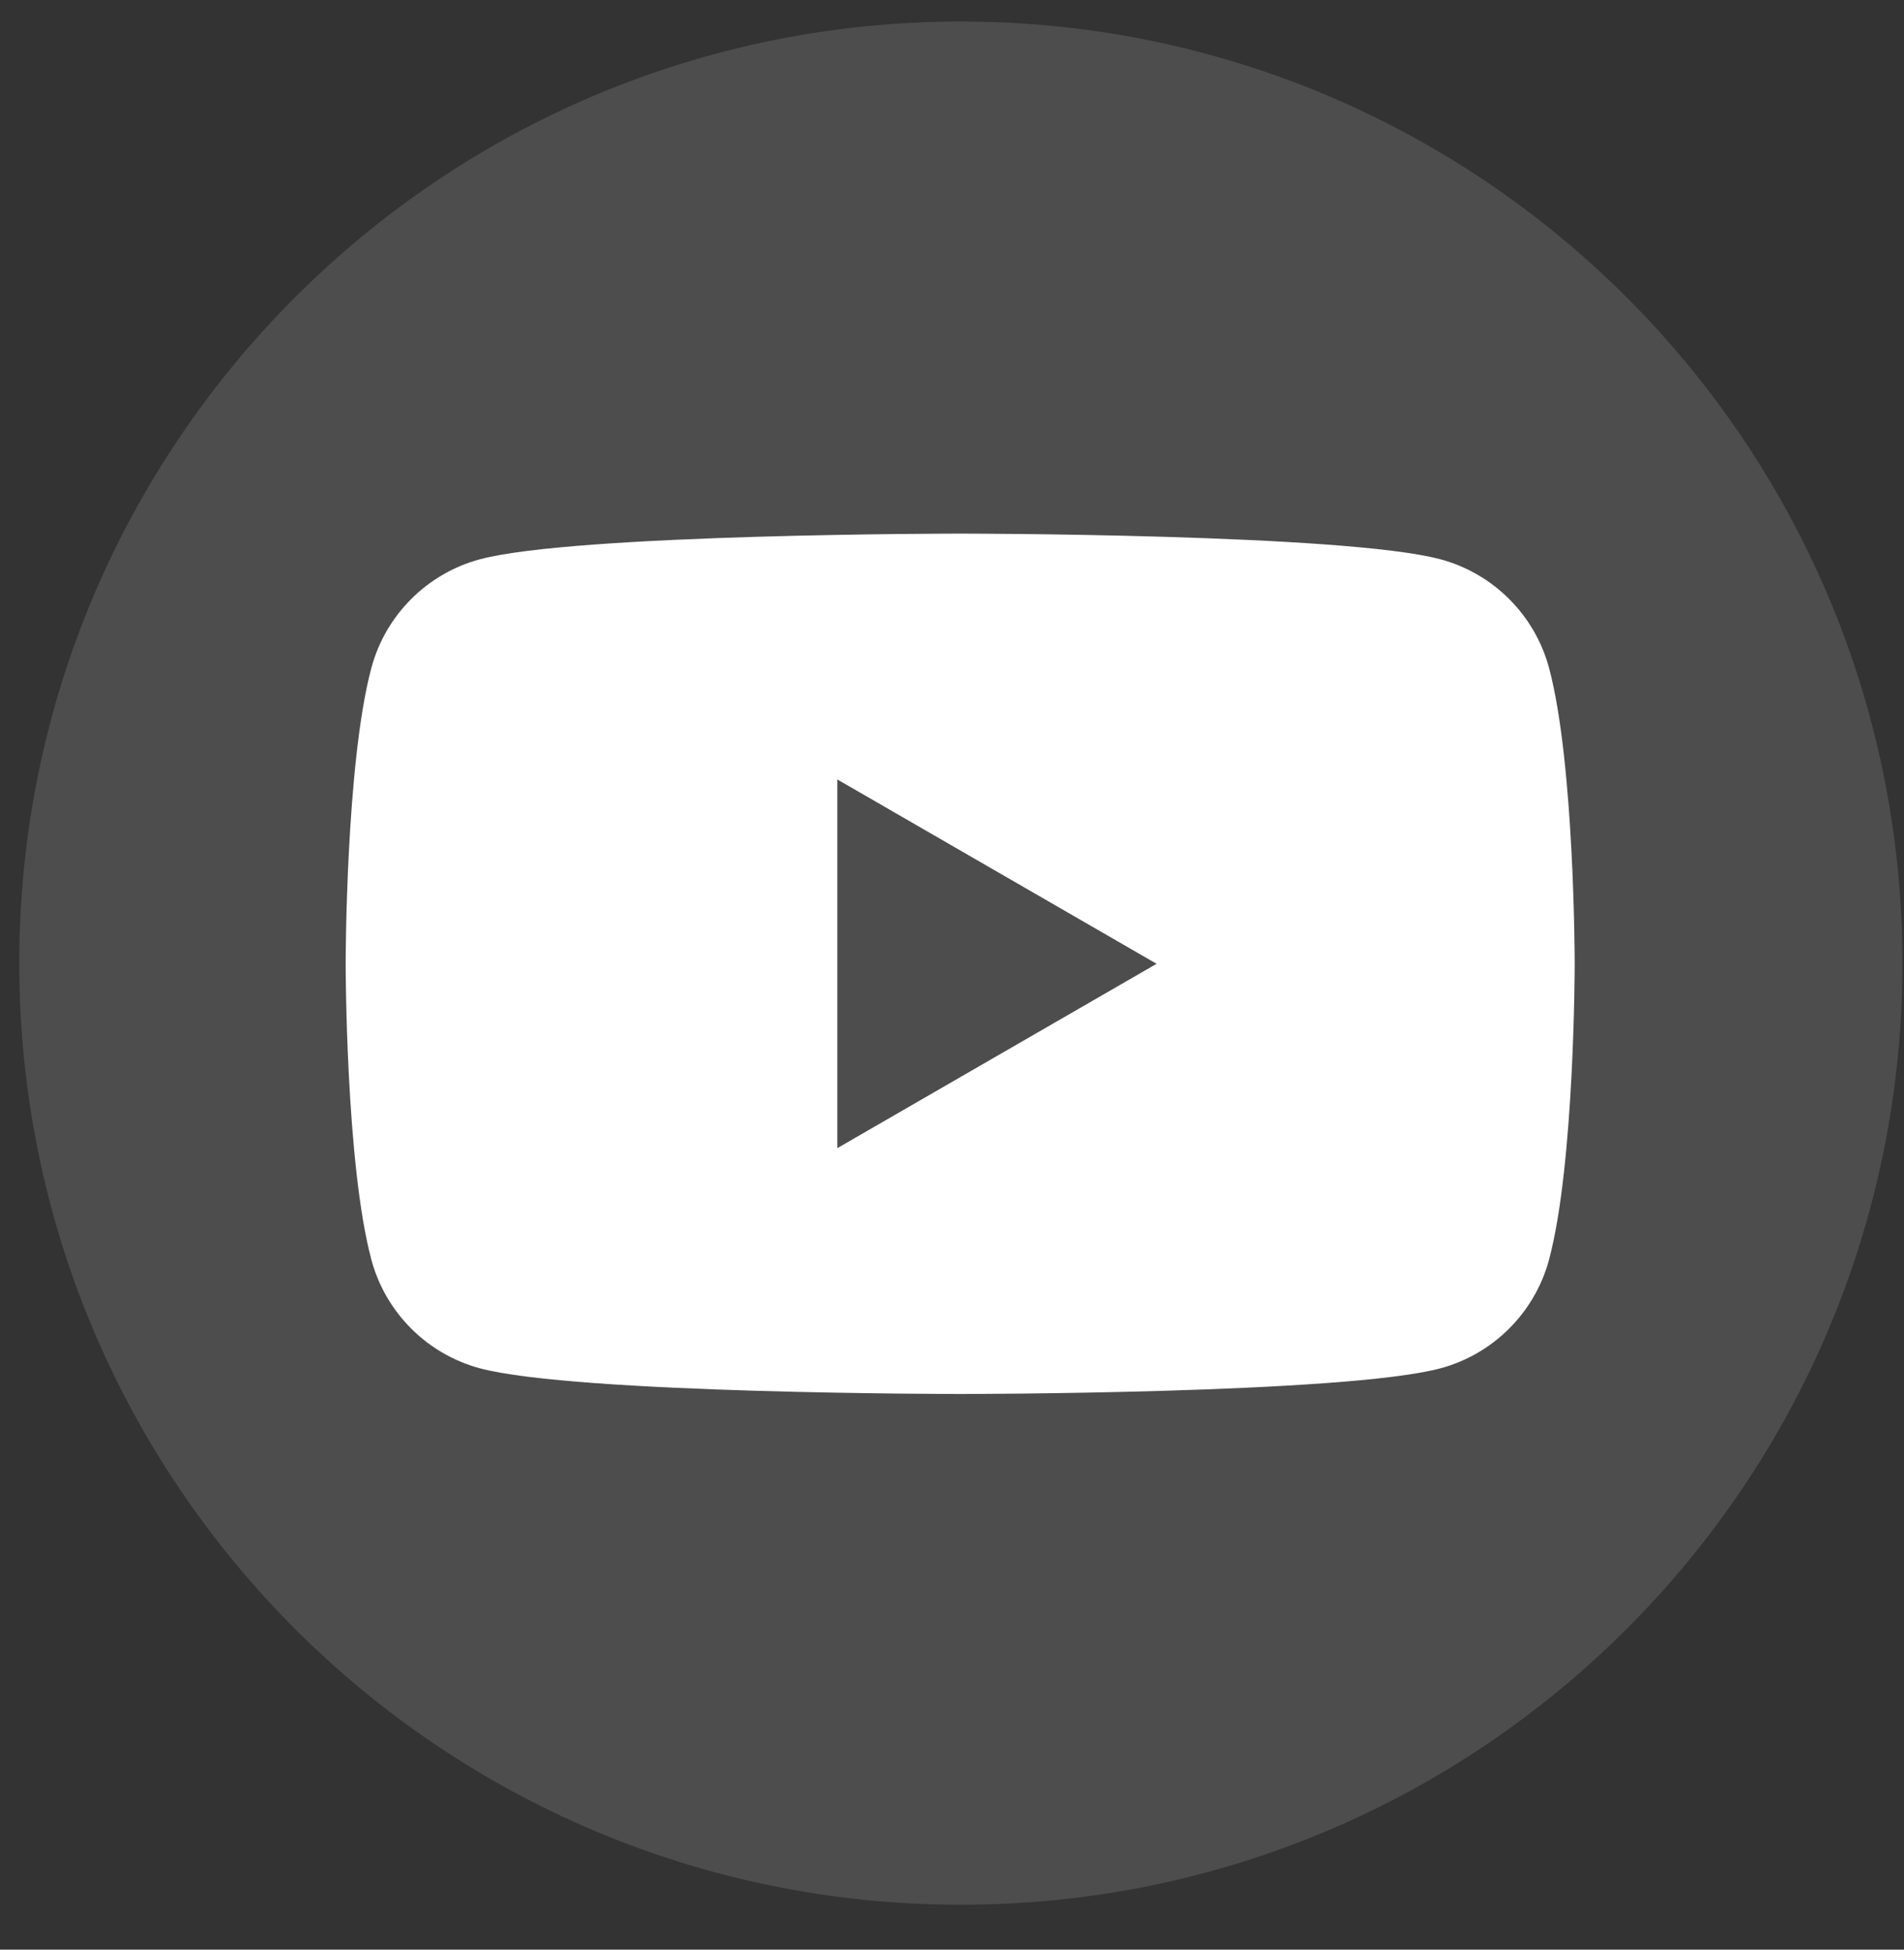 <svg width="42" height="43" viewBox="0 0 42 43" fill="none" xmlns="http://www.w3.org/2000/svg">
<rect x="0" y="0" width="42" height="43" fill="#333333" stroke="none"/>
<path opacity="0.13" d="M21.195 42.01C32.666 42.01 41.965 32.712 41.965 21.242C41.965 9.773 32.666 0.475 21.195 0.475C9.724 0.475 0.425 9.773 0.425 21.242C0.425 32.712 9.724 42.01 21.195 42.01Z" fill="white"/>
<path d="M34.17 14.732C33.858 13.566 32.939 12.647 31.773 12.335C29.659 11.769 21.181 11.769 21.181 11.769C21.181 11.769 12.703 11.769 10.588 12.335C9.422 12.647 8.503 13.566 8.192 14.732C7.625 16.846 7.625 21.257 7.625 21.257C7.625 21.257 7.625 25.668 8.192 27.782C8.503 28.948 9.422 29.867 10.588 30.179C12.703 30.745 21.181 30.745 21.181 30.745C21.181 30.745 29.659 30.745 31.773 30.179C32.939 29.867 33.858 28.948 34.17 27.782C34.736 25.668 34.736 21.257 34.736 21.257C34.736 21.257 34.736 16.846 34.17 14.732ZM18.47 25.323V17.191L25.513 21.257L18.47 25.323Z" fill="white"/>
</svg>
